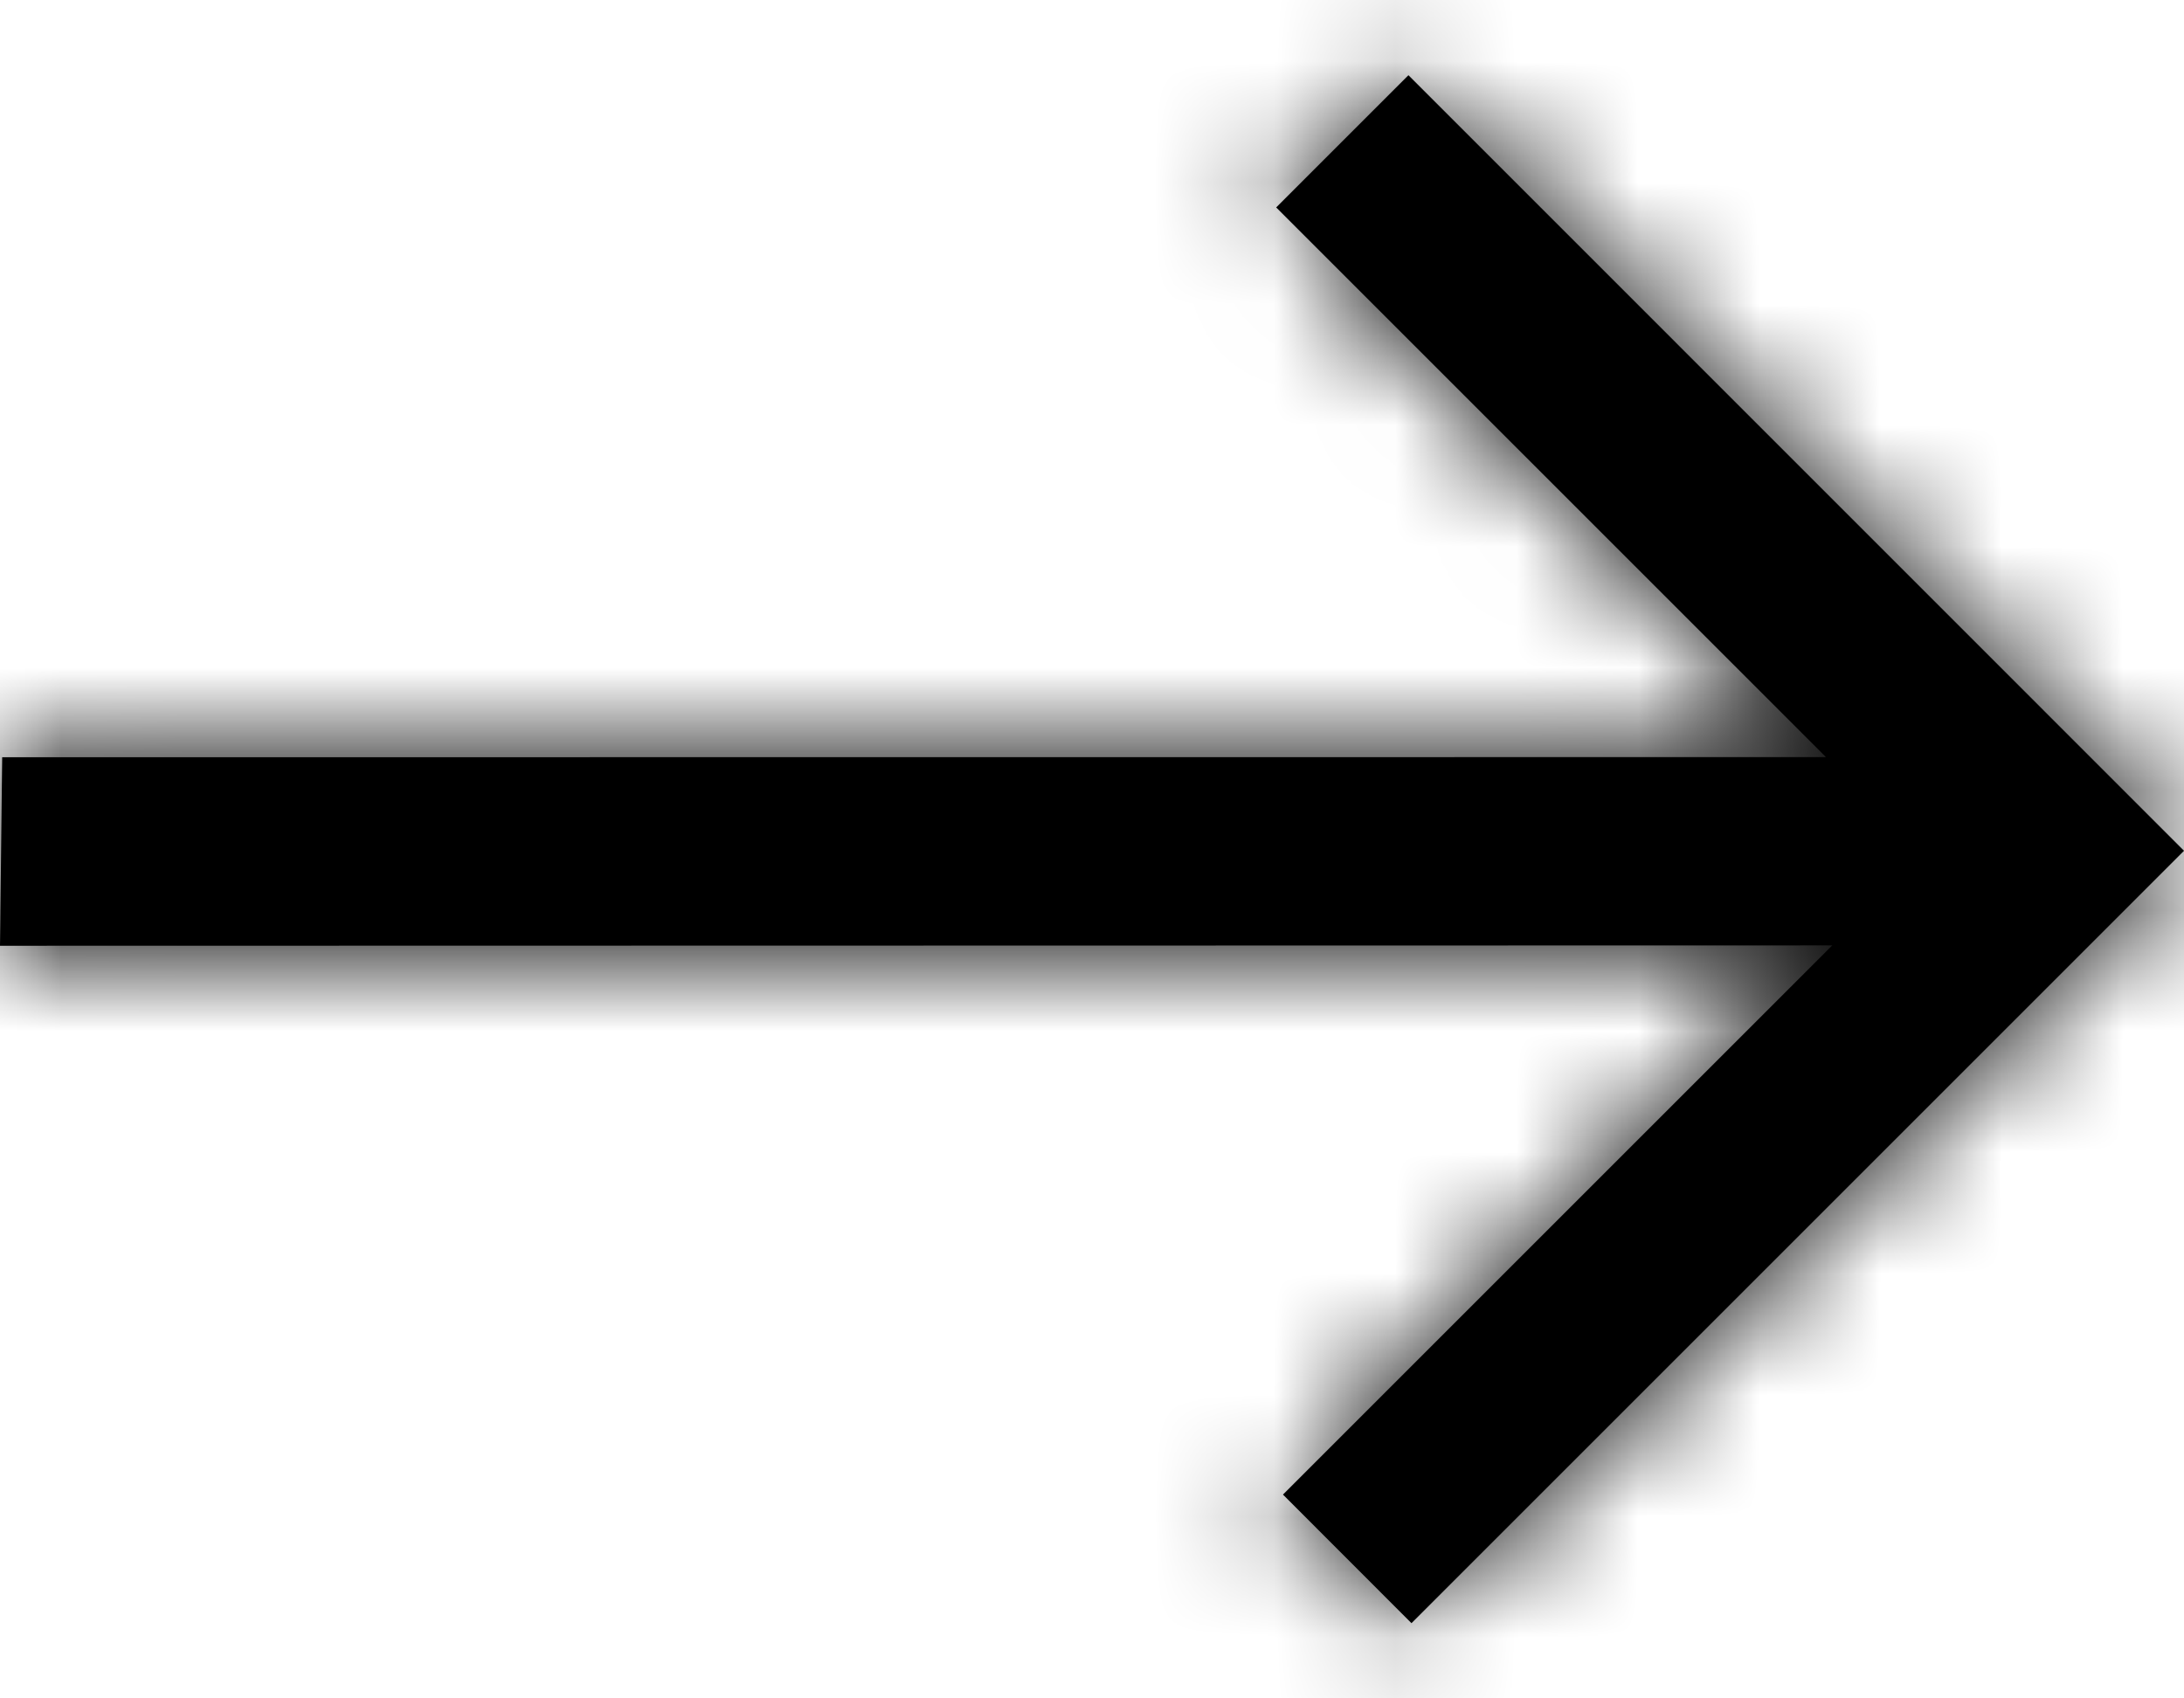 <?xml version="1.0" encoding="UTF-8"?>
<svg width="18px" height="14px" viewBox="0 0 18 14" version="1.1" xmlns="http://www.w3.org/2000/svg" xmlns:xlink="http://www.w3.org/1999/xlink">
    <!-- Generator: Sketch 64 (93537) - https://sketch.com -->
    <title>icons-navigation/arrow-right</title>
    <desc>Created with Sketch.</desc>
    <defs>
        <polygon id="path-1" points="14.608 5.62 13.518 6.71 18.049 11.241 3.018 11.242 3 12.796 18.101 12.793 13.574 17.32 14.633 18.38 21 12.013"></polygon>
    </defs>
    <g id="Wireframes-v2" stroke="none" stroke-width="1" fill="none" fill-rule="evenodd">
        <g id="Home" transform="translate(-580, -725)">
            <g id="icons-navigation/arrow-right" transform="translate(577, 720)">
                <rect id="base-icon-size" x="0" y="0" width="24" height="24"></rect>
                <mask id="mask-2" fill="white">
                    <use xlink:href="#path-1"></use>
                </mask>
                <use id="arrow-right" fill="#000000" fill-rule="evenodd" transform="translate(12, 12) rotate(-360) translate(-12, -12) " xlink:href="#path-1"></use>
                <g id="Colour/Black" stroke-width="1" fill-rule="evenodd" mask="url(#mask-2)" fill="#000000">
                    <g id="colour/_brand_agnostic/black">
                        <polygon id="Colour" points="0 0 24 0 24 24 11.811 24 0 24"></polygon>
                    </g>
                </g>
            </g>
        </g>
    </g>
</svg>